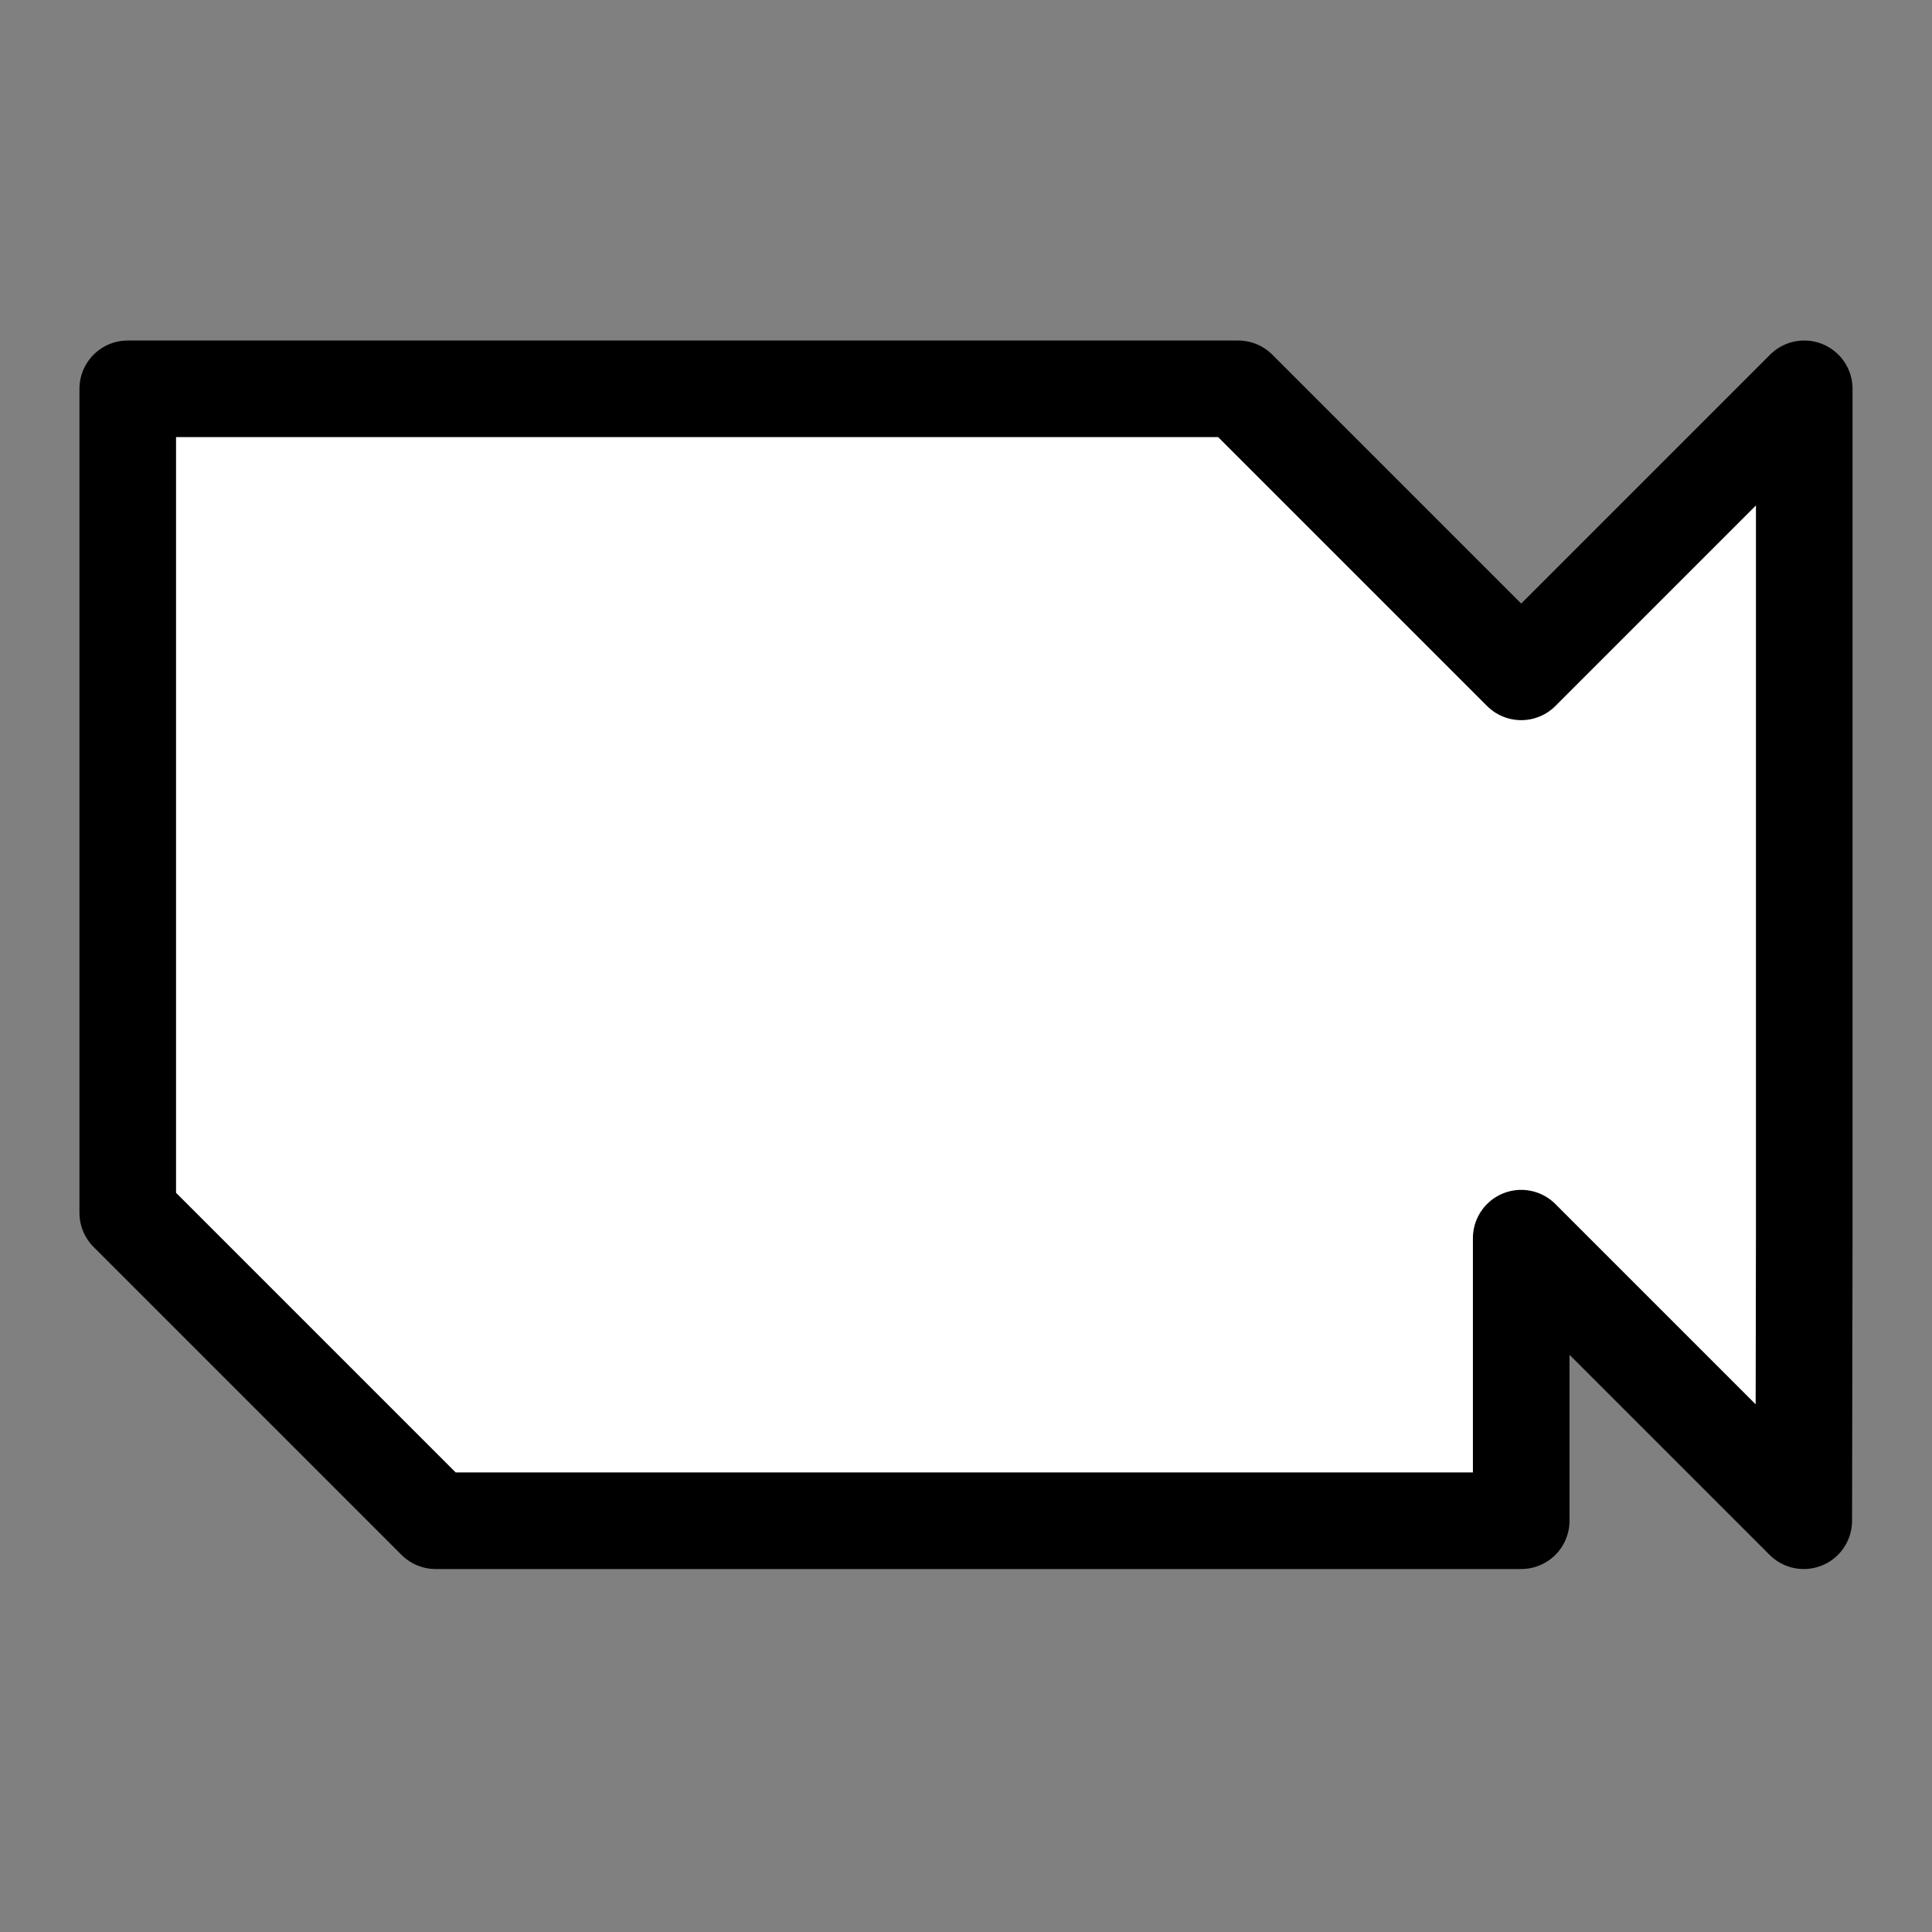 <?xml version="1.0" encoding="UTF-8"?><svg id="Layer_1" xmlns="http://www.w3.org/2000/svg" viewBox="0 0 80 80"><rect x="0" y="0" width="80" height="80" fill="#808080" stroke="none"/><polygon points="5.29 16.1 5.29 50.22 18.04 62.97 62.99 62.97 62.99 51.27 74.69 62.97 74.71 51.26 74.71 27.81 74.71 16.1 62.99 27.82 51.27 16.1 5.29 16.1" style="fill:#fff; stroke:#000; stroke-linecap:round; stroke-linejoin:round; stroke-width:4px;"/></svg>